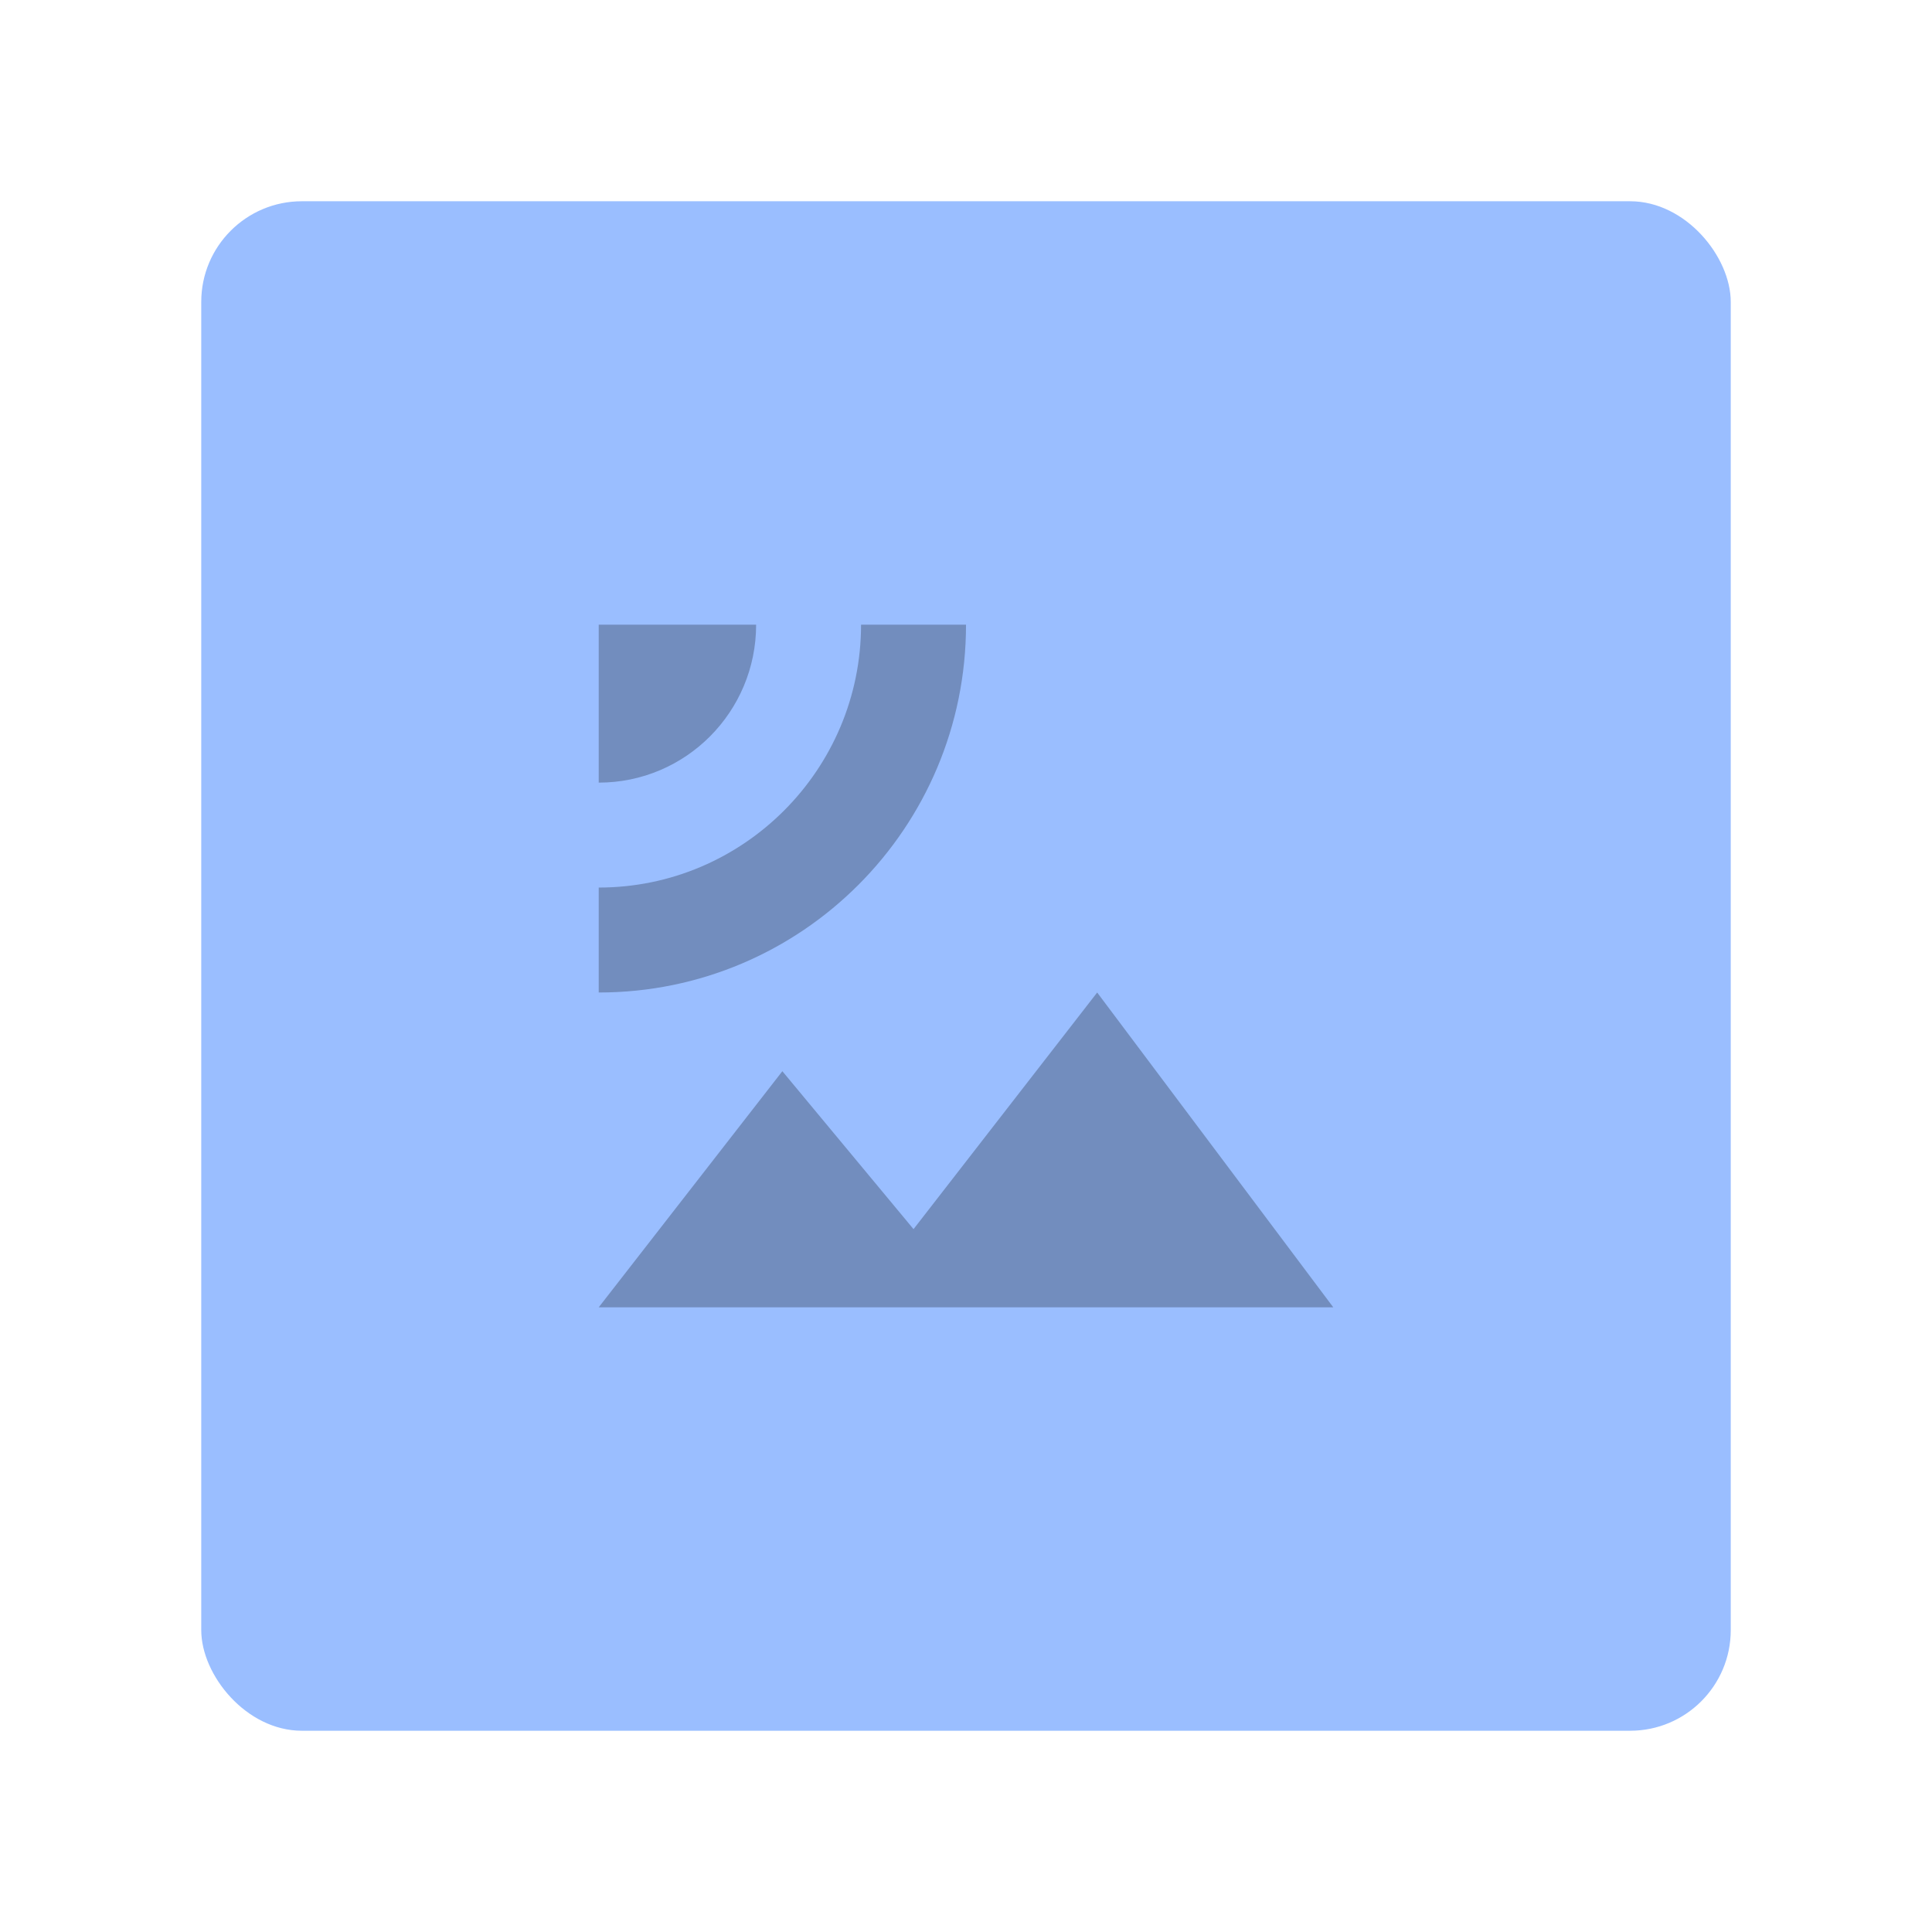 <svg xml:space="preserve" width="192" height="192" xmlns="http://www.w3.org/2000/svg"><rect x="20" y="20" width="152" height="152" rx="10" style="opacity:1;isolation:isolate;fill:#9abeff;fill-opacity:1;stroke:none;stroke-linecap:round;stroke-linejoin:round"/><path d="M59.5 62.081h15.643c0 8.655-6.987 15.695-15.643 15.695zm0 36.553v-10.43c14.391 0 26.071-11.731 26.071-26.123h10.431c0 20.18-16.321 36.553-36.5 36.553zm0 31.285 18.25-23.464 13.036 15.695 18.25-23.516 23.464 31.285Z" style="fill:#728dbe;fill-opacity:1;stroke-width:5.214"/></svg>